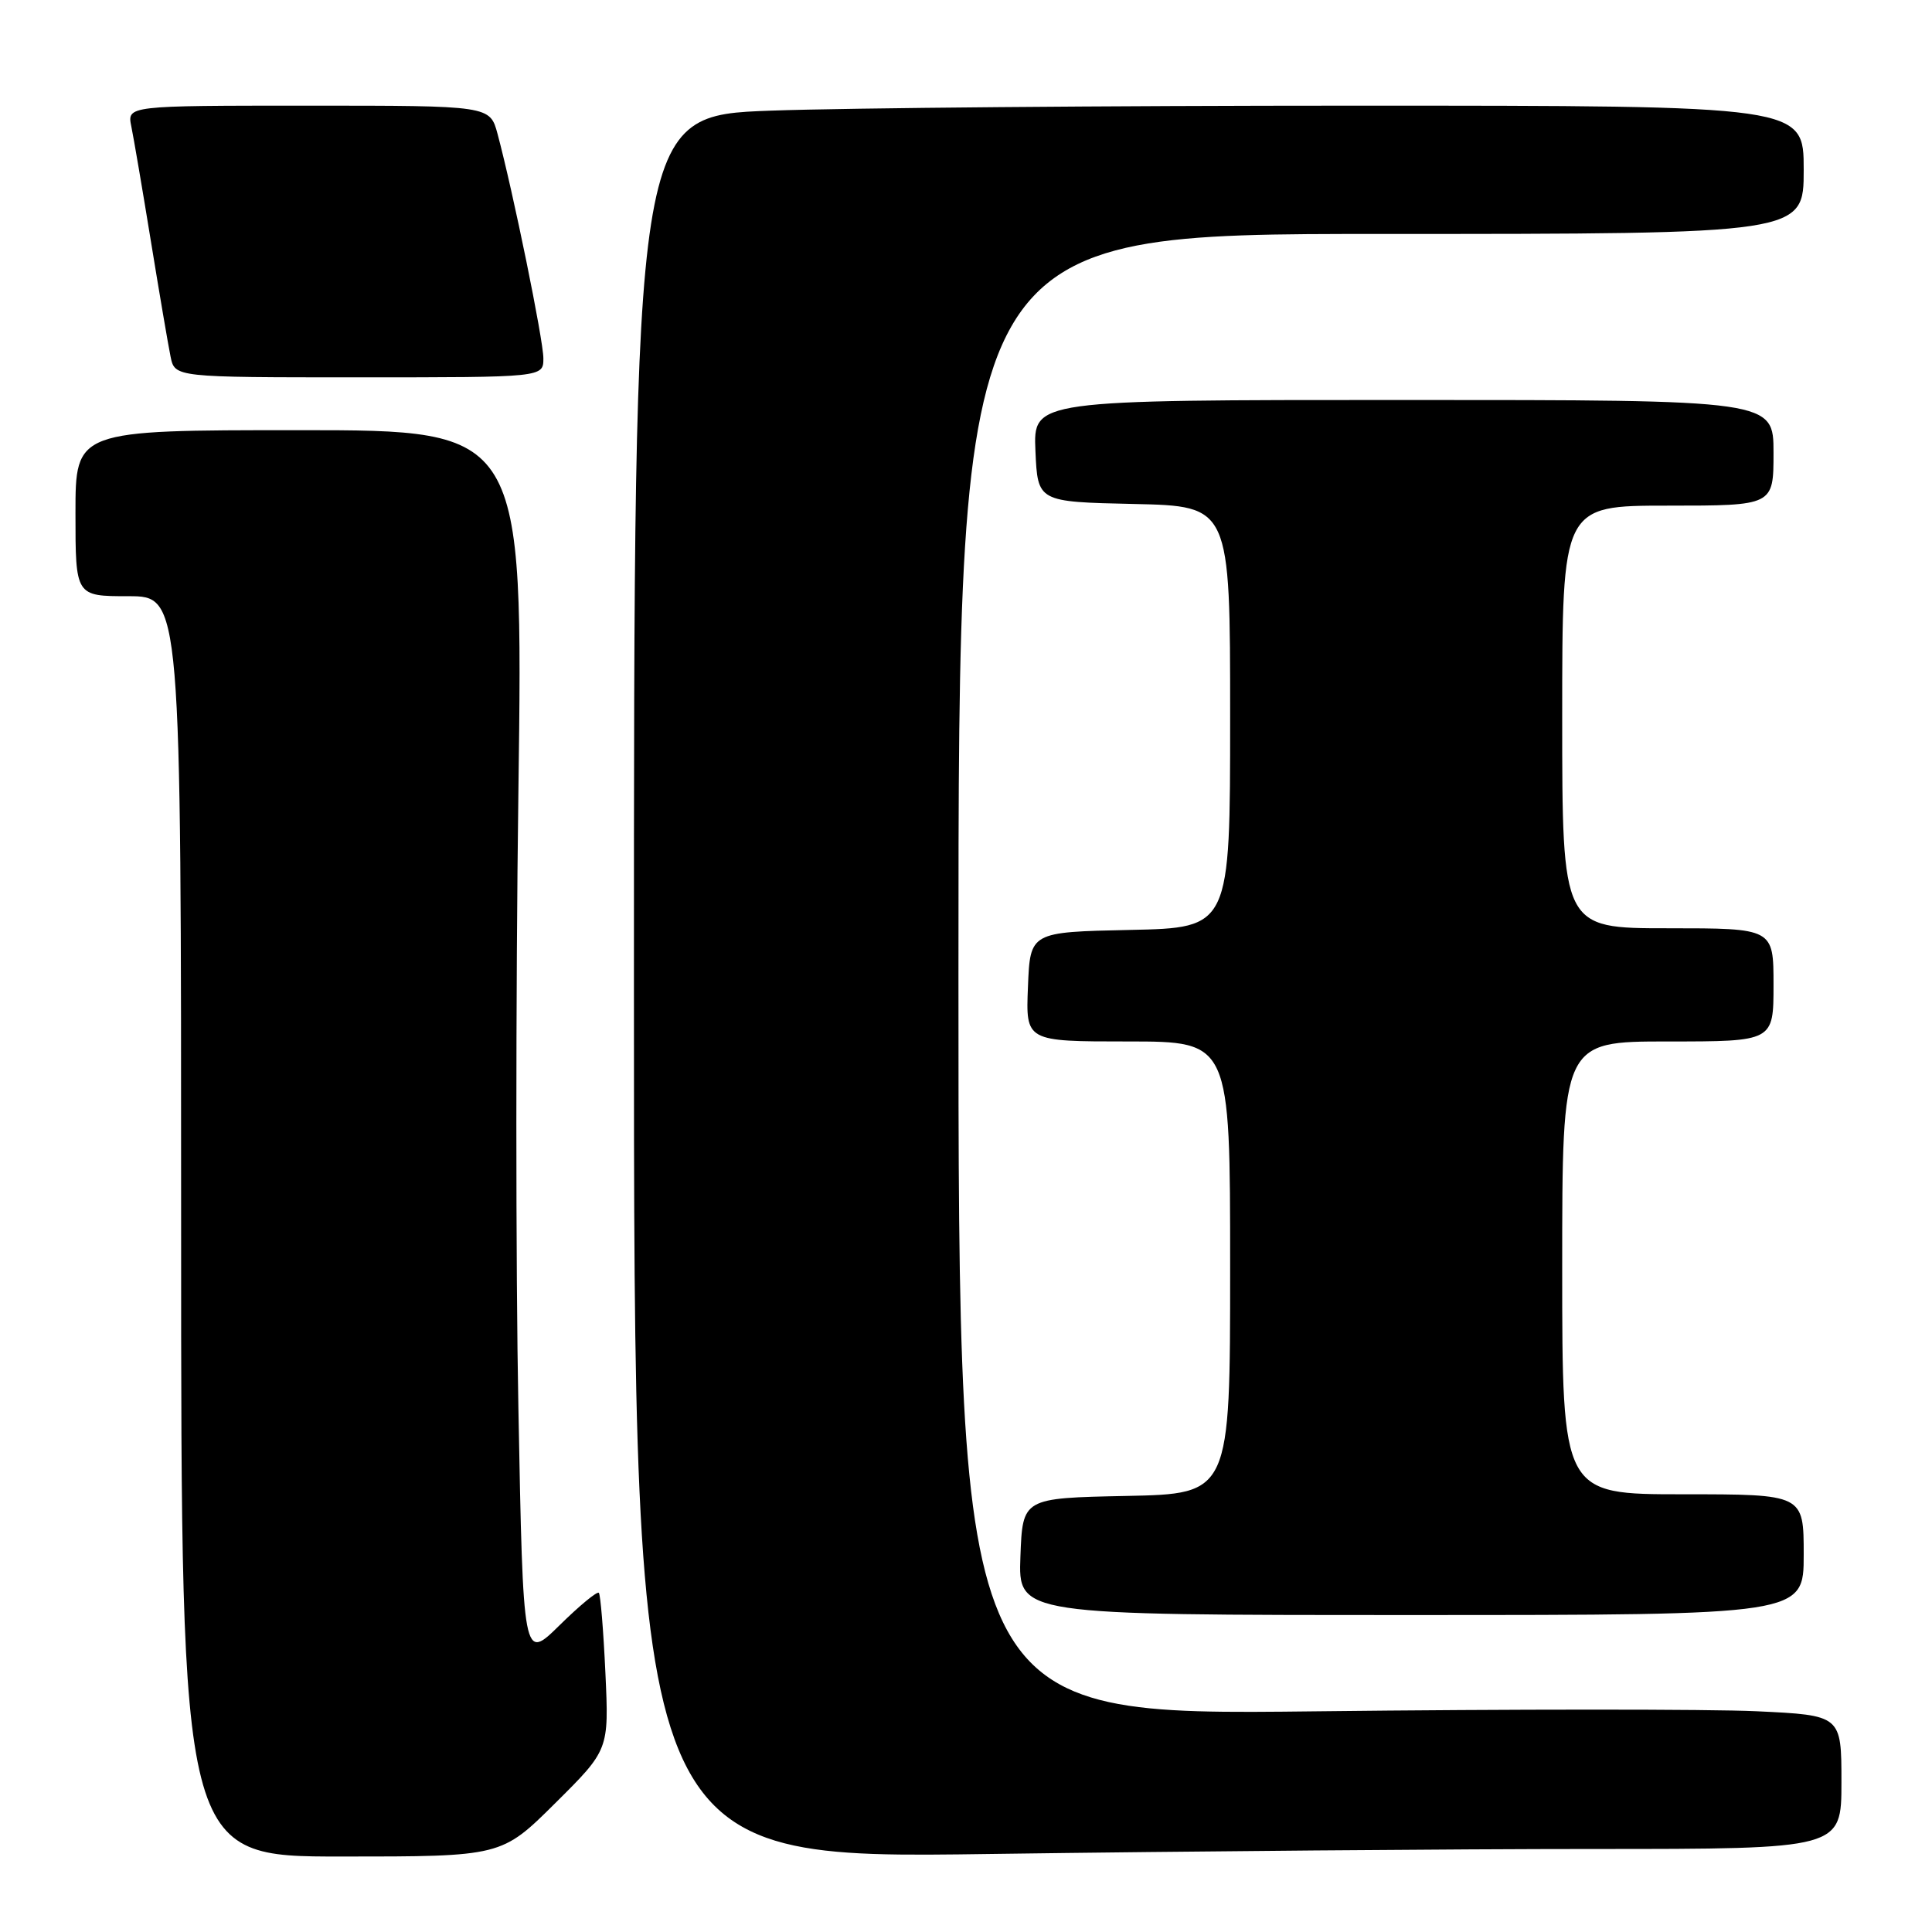 <?xml version="1.0" encoding="UTF-8" standalone="no"?>
<!DOCTYPE svg PUBLIC "-//W3C//DTD SVG 1.1//EN" "http://www.w3.org/Graphics/SVG/1.1/DTD/svg11.dtd" >
<svg xmlns="http://www.w3.org/2000/svg" xmlns:xlink="http://www.w3.org/1999/xlink" version="1.1" viewBox="0 0 256 256">
 <g >
 <path fill="currentColor"
d=" M 73.57 238.93 C 80.69 231.86 80.69 231.86 80.22 221.68 C 79.96 216.08 79.57 211.30 79.35 211.06 C 79.13 210.82 76.79 212.75 74.14 215.36 C 69.32 220.10 69.32 220.10 68.69 186.56 C 68.33 168.11 68.33 131.41 68.69 105.01 C 69.33 57.00 69.33 57.00 39.66 57.00 C 10.00 57.00 10.00 57.00 10.00 68.00 C 10.00 79.00 10.00 79.00 17.00 79.00 C 24.00 79.00 24.00 79.00 24.00 162.50 C 24.00 246.00 24.00 246.00 45.23 246.00 C 66.45 246.00 66.45 246.00 73.57 238.93 Z  M 211.25 245.00 C 244.00 245.00 244.00 245.00 244.00 236.14 C 244.00 227.28 244.00 227.28 232.75 226.75 C 226.56 226.46 200.24 226.46 174.25 226.76 C 127.00 227.30 127.00 227.30 127.00 129.15 C 127.00 31.00 127.00 31.00 183.00 31.00 C 239.00 31.00 239.00 31.00 239.00 22.50 C 239.00 14.00 239.00 14.00 179.66 14.00 C 147.02 14.00 112.15 14.30 102.16 14.66 C 84.00 15.32 84.00 15.32 84.00 130.82 C 84.00 246.33 84.00 246.33 131.25 245.66 C 157.24 245.30 193.24 245.00 211.25 245.00 Z  M 239.00 206.00 C 239.00 198.00 239.00 198.00 223.00 198.00 C 207.00 198.00 207.00 198.00 207.00 168.00 C 207.00 138.00 207.00 138.00 221.00 138.00 C 235.00 138.00 235.00 138.00 235.00 130.50 C 235.00 123.00 235.00 123.00 221.00 123.00 C 207.00 123.00 207.00 123.00 207.00 95.00 C 207.00 67.00 207.00 67.00 221.00 67.00 C 235.00 67.00 235.00 67.00 235.00 60.00 C 235.00 53.00 235.00 53.00 185.95 53.00 C 136.91 53.00 136.91 53.00 137.20 59.75 C 137.50 66.50 137.50 66.50 150.25 66.78 C 163.00 67.06 163.00 67.06 163.00 95.00 C 163.00 122.94 163.00 122.94 149.75 123.22 C 136.50 123.50 136.50 123.50 136.21 130.75 C 135.91 138.00 135.91 138.00 149.46 138.00 C 163.00 138.00 163.00 138.00 163.00 167.97 C 163.00 197.94 163.00 197.94 149.25 198.22 C 135.50 198.50 135.50 198.50 135.21 206.25 C 134.92 214.00 134.92 214.00 186.96 214.00 C 239.00 214.00 239.00 214.00 239.00 206.00 Z  M 72.00 47.48 C 72.00 45.06 68.00 25.48 65.93 17.75 C 64.92 14.00 64.92 14.00 40.88 14.00 C 16.84 14.00 16.84 14.00 17.40 16.75 C 17.71 18.26 18.88 25.12 20.00 32.00 C 21.12 38.88 22.29 45.74 22.60 47.25 C 23.16 50.00 23.16 50.00 47.58 50.00 C 72.00 50.00 72.00 50.00 72.00 47.48 Z "/>
</g>
</svg>